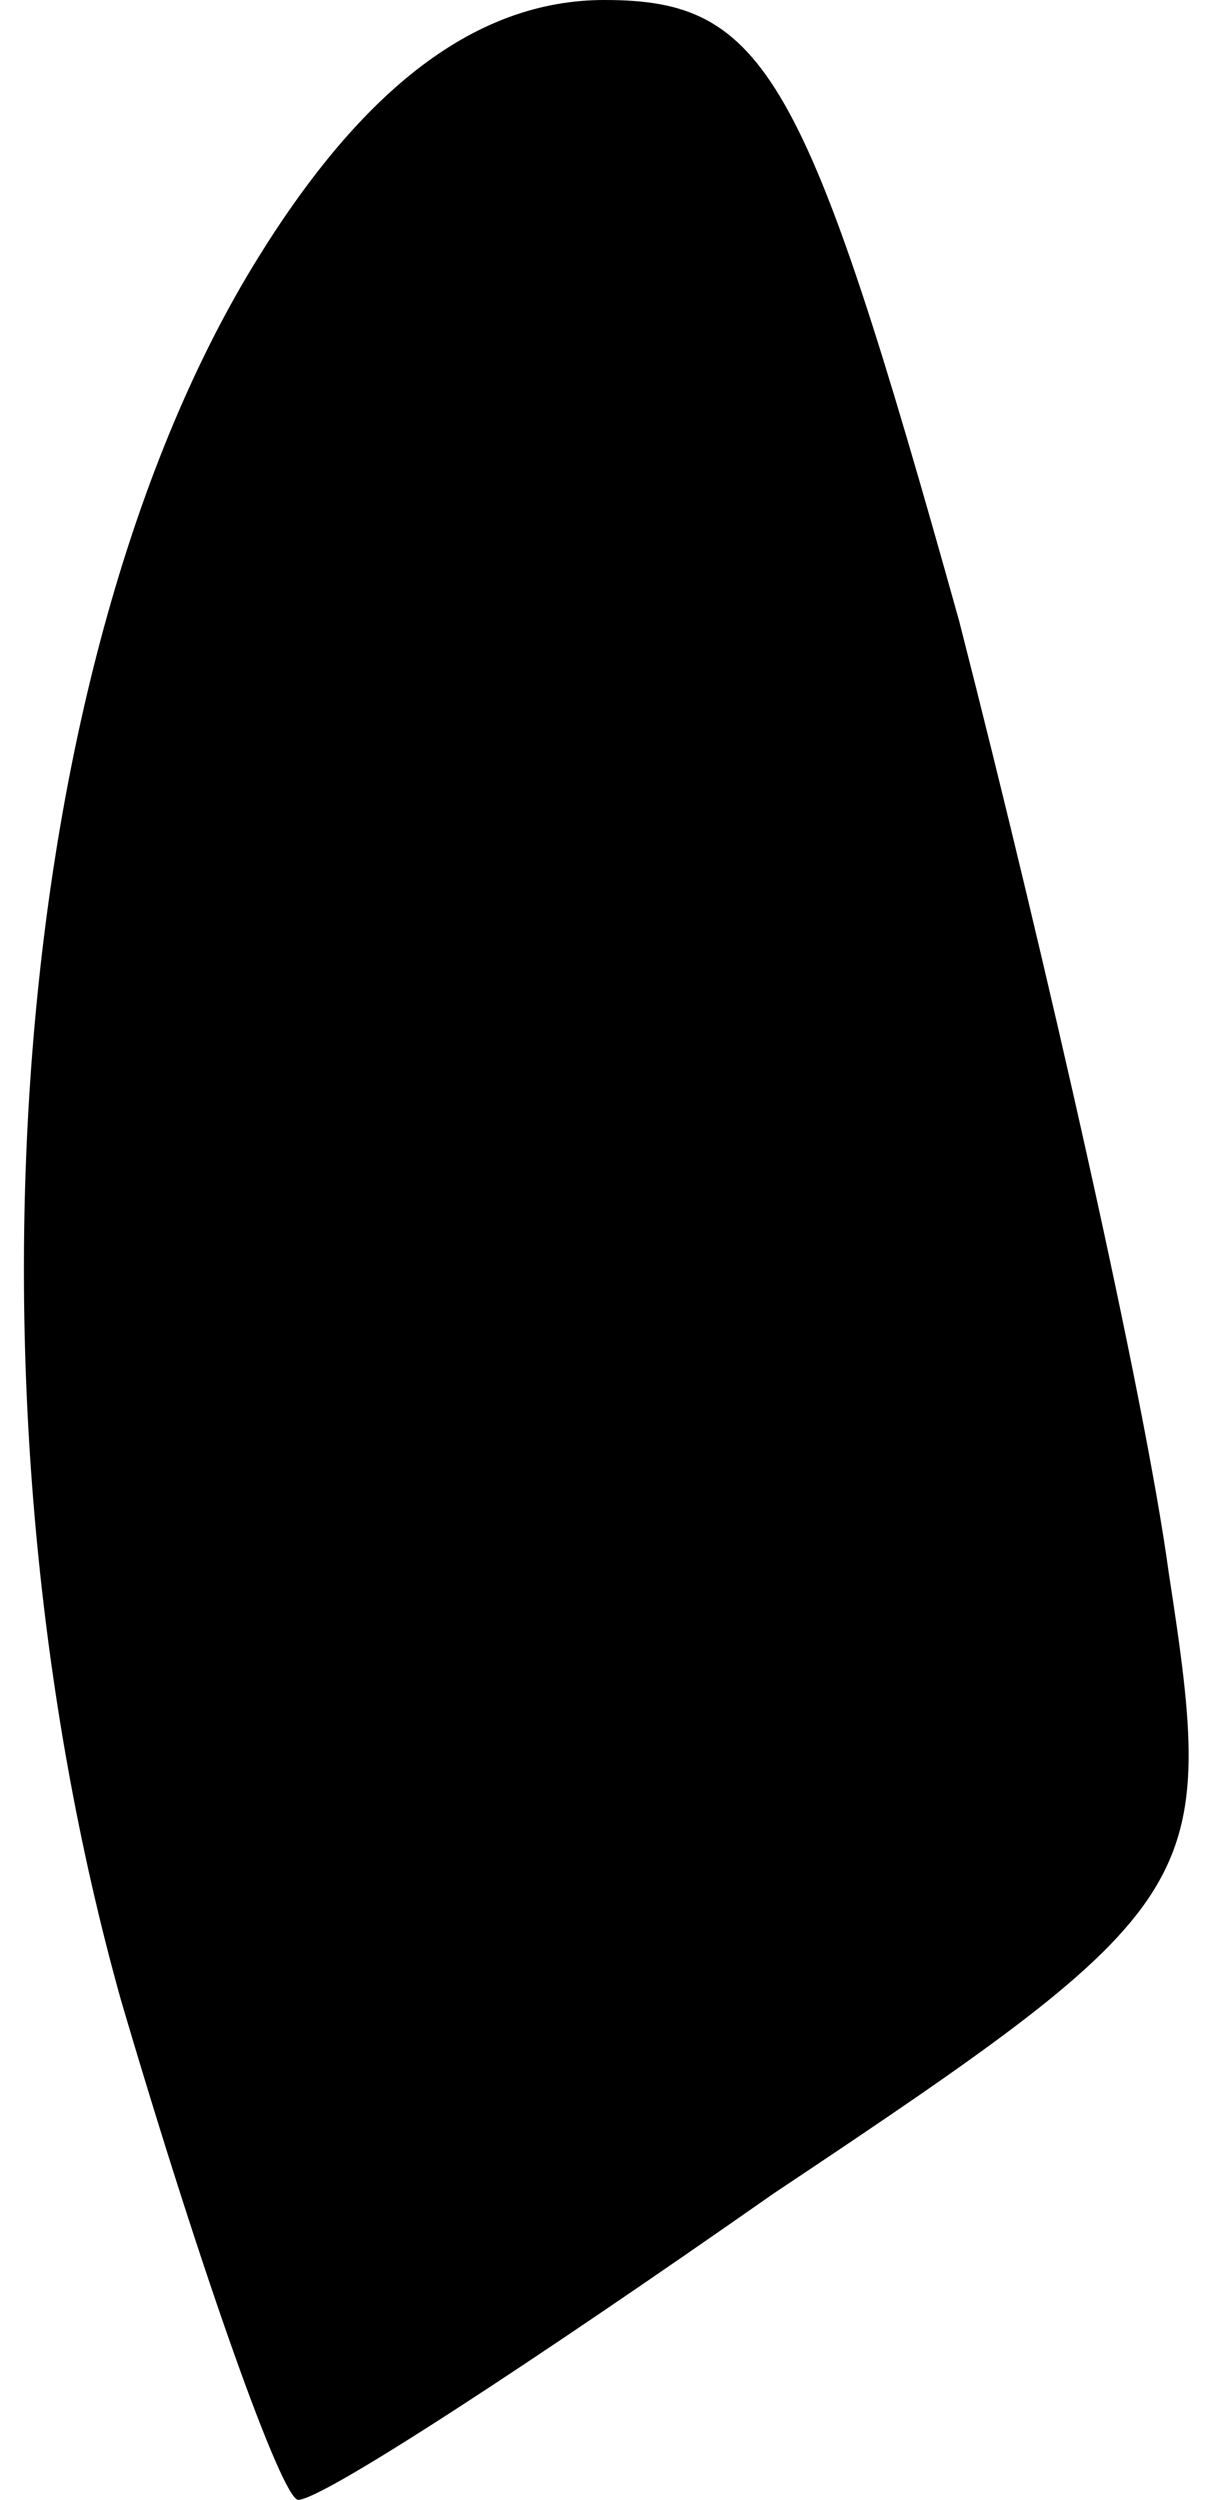 <?xml version="1.0" standalone="no"?>
<!DOCTYPE svg PUBLIC "-//W3C//DTD SVG 20010904//EN"
 "http://www.w3.org/TR/2001/REC-SVG-20010904/DTD/svg10.dtd">
<svg version="1.0" xmlns="http://www.w3.org/2000/svg"
 width="15pt" height="31pt" viewBox="0 0 15 31"
 preserveAspectRatio="xMidYMid meet">
<g transform="translate(0,31) scale(0.1,-0.1)"
fill="#000000" stroke="none">
<path fill="#000000" stroke="none" d="M32 278 c-31 -50 -38 -141 -17 -216 10
-34 20 -62 22 -62 3 0 29 17 59 38 54 36 55 38 49 77 -3 22 -15 75 -26 118
-19 68 -24 77 -44 77 -16 0 -30 -11 -43 -32z"/>
</g>
</svg>
